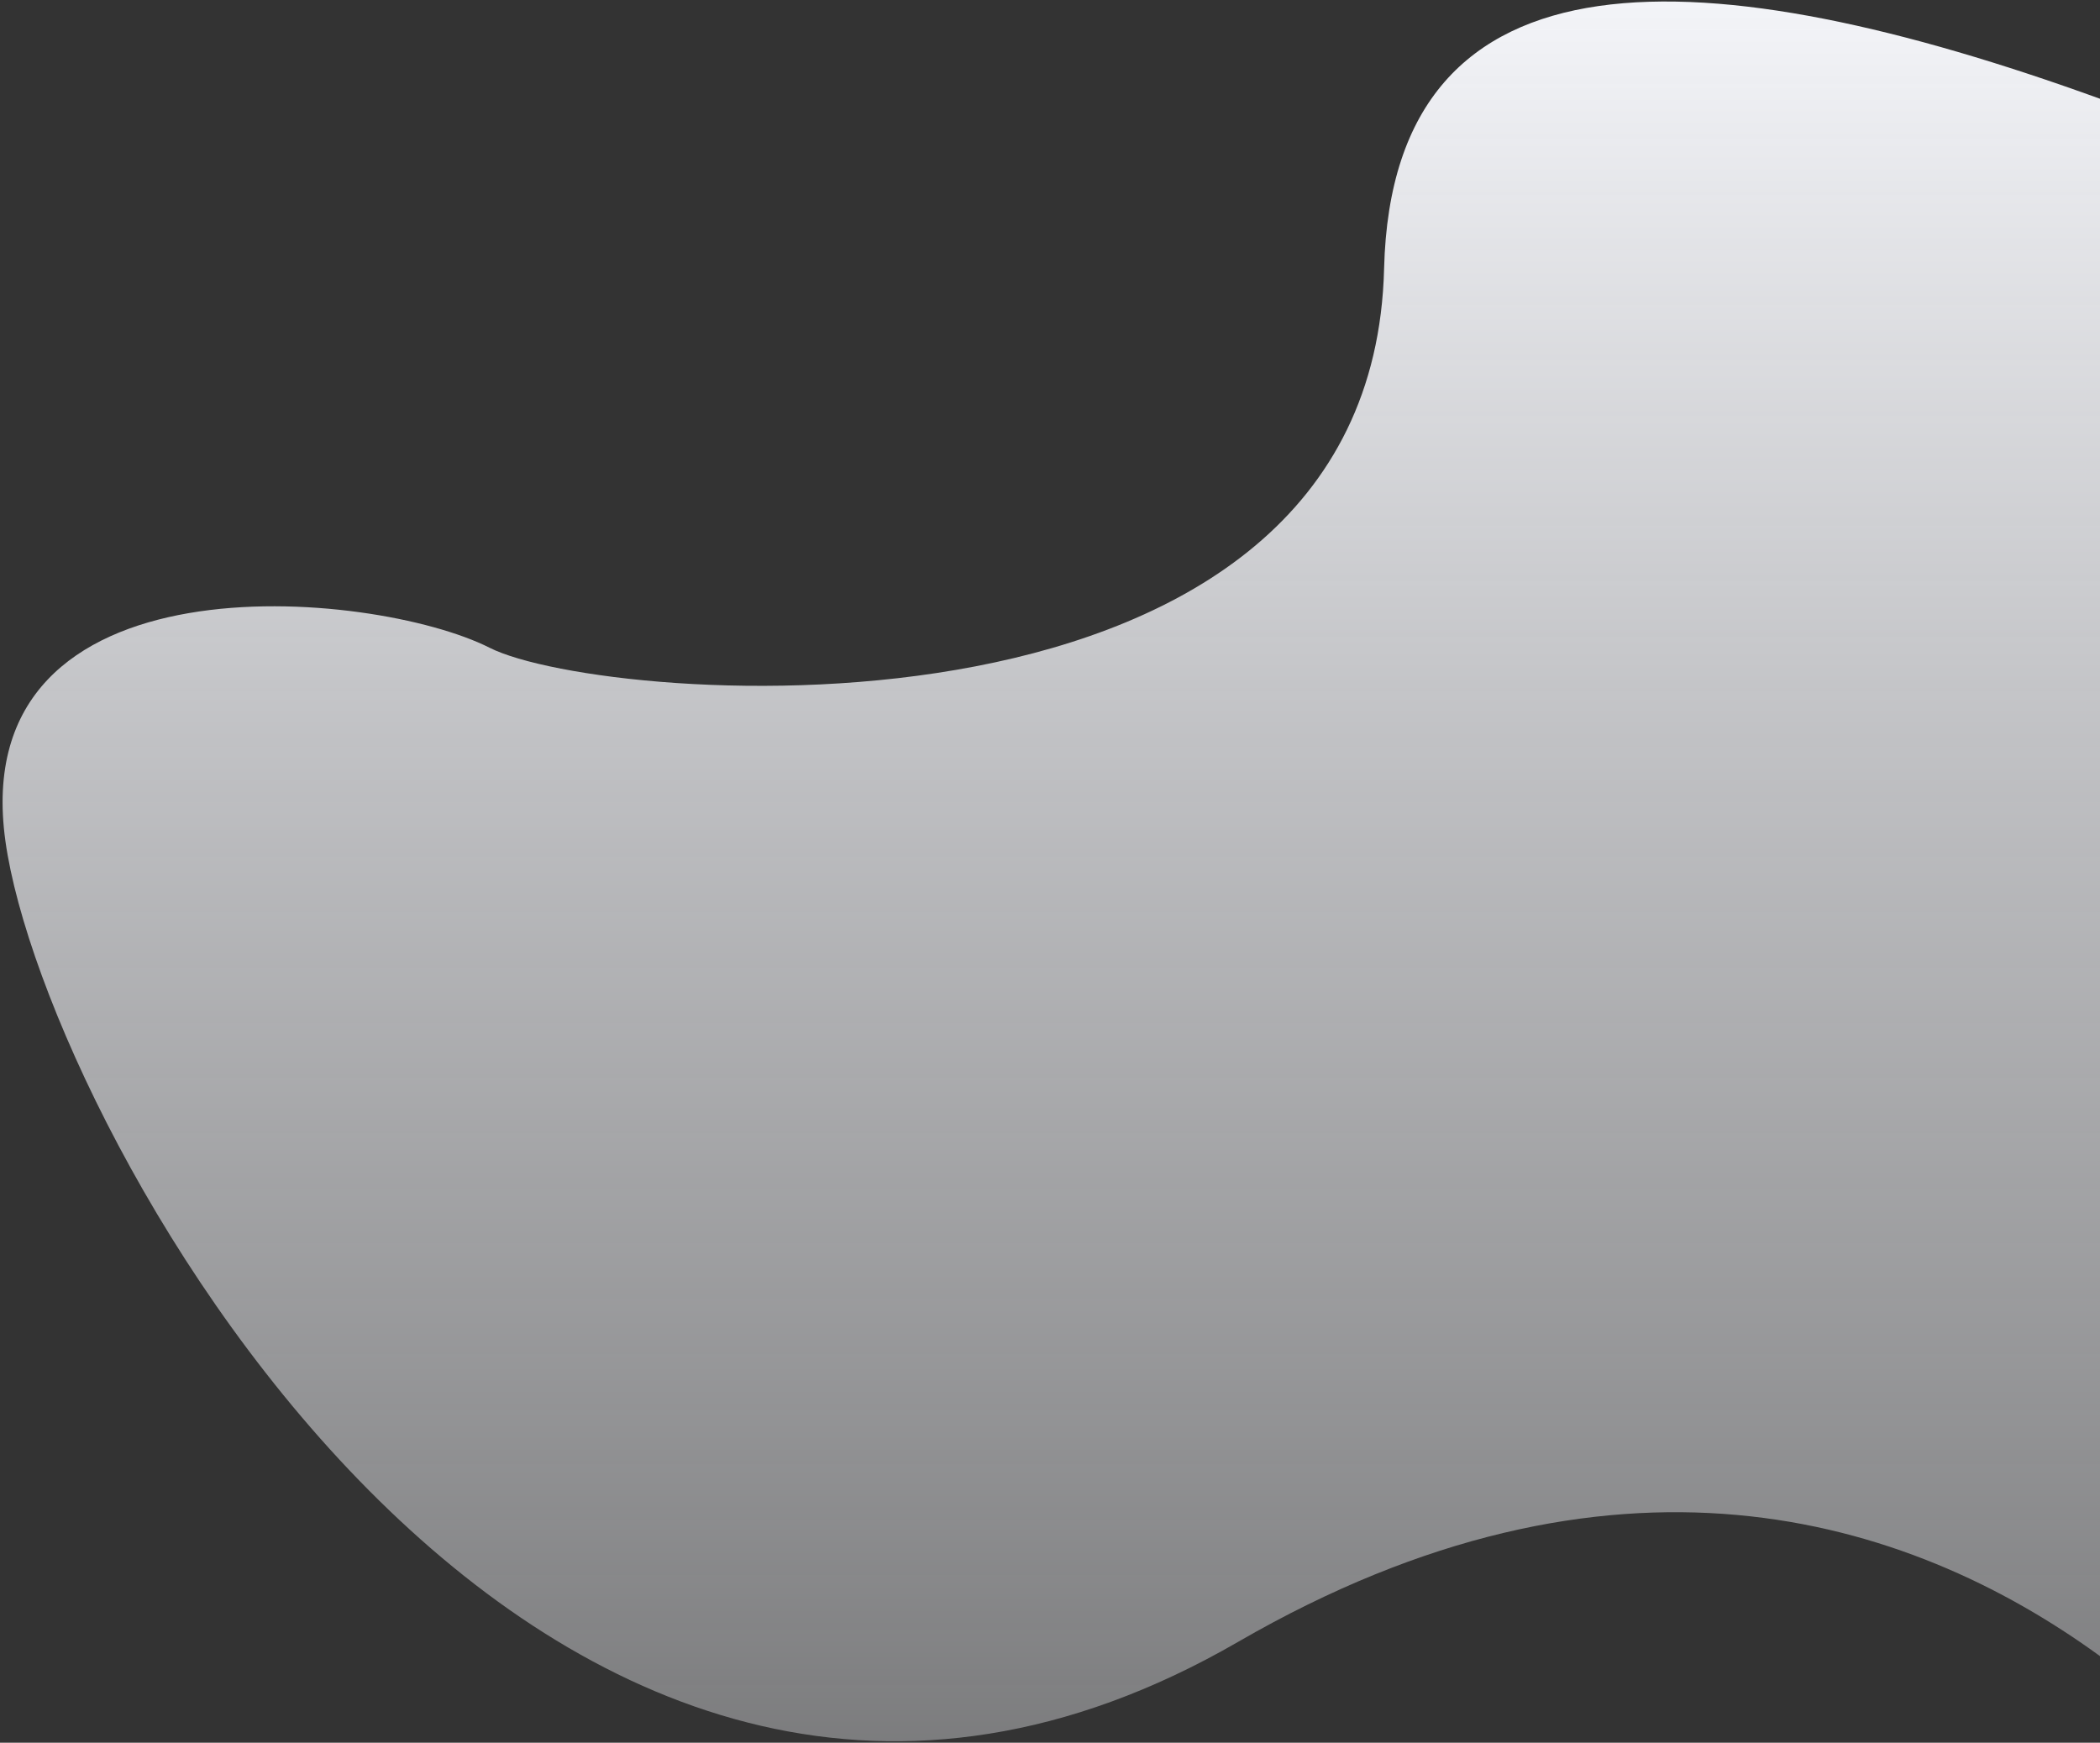 <svg width="770" height="639" viewBox="0 0 770 639" fill="none" xmlns="http://www.w3.org/2000/svg">
<rect x="0" y="0" width="770" height="639" fill="#333333" stroke="none"/>
<path d="M179.5 237.5C222 259 503 280.5 507.5 98.5C510.513 -23.364 626.732 -15.658 770 36.212V607.242C698.909 555.541 591.221 522.656 454 602C201.5 748 17 415.5 2 308.5C-13 201.5 137 216 179.5 237.5Z" fill="url(#paint0_linear)"/>
<defs>
<linearGradient id="paint0_linear" x1="496.225" y1="0.554" x2="496.225" y2="723.155" gradientUnits="userSpaceOnUse">
<stop stop-color="#F3F4F8"/>
<stop offset="1" stop-color="#F3F4F8" stop-opacity="0.3"/>
</linearGradient>
</defs>
</svg>
